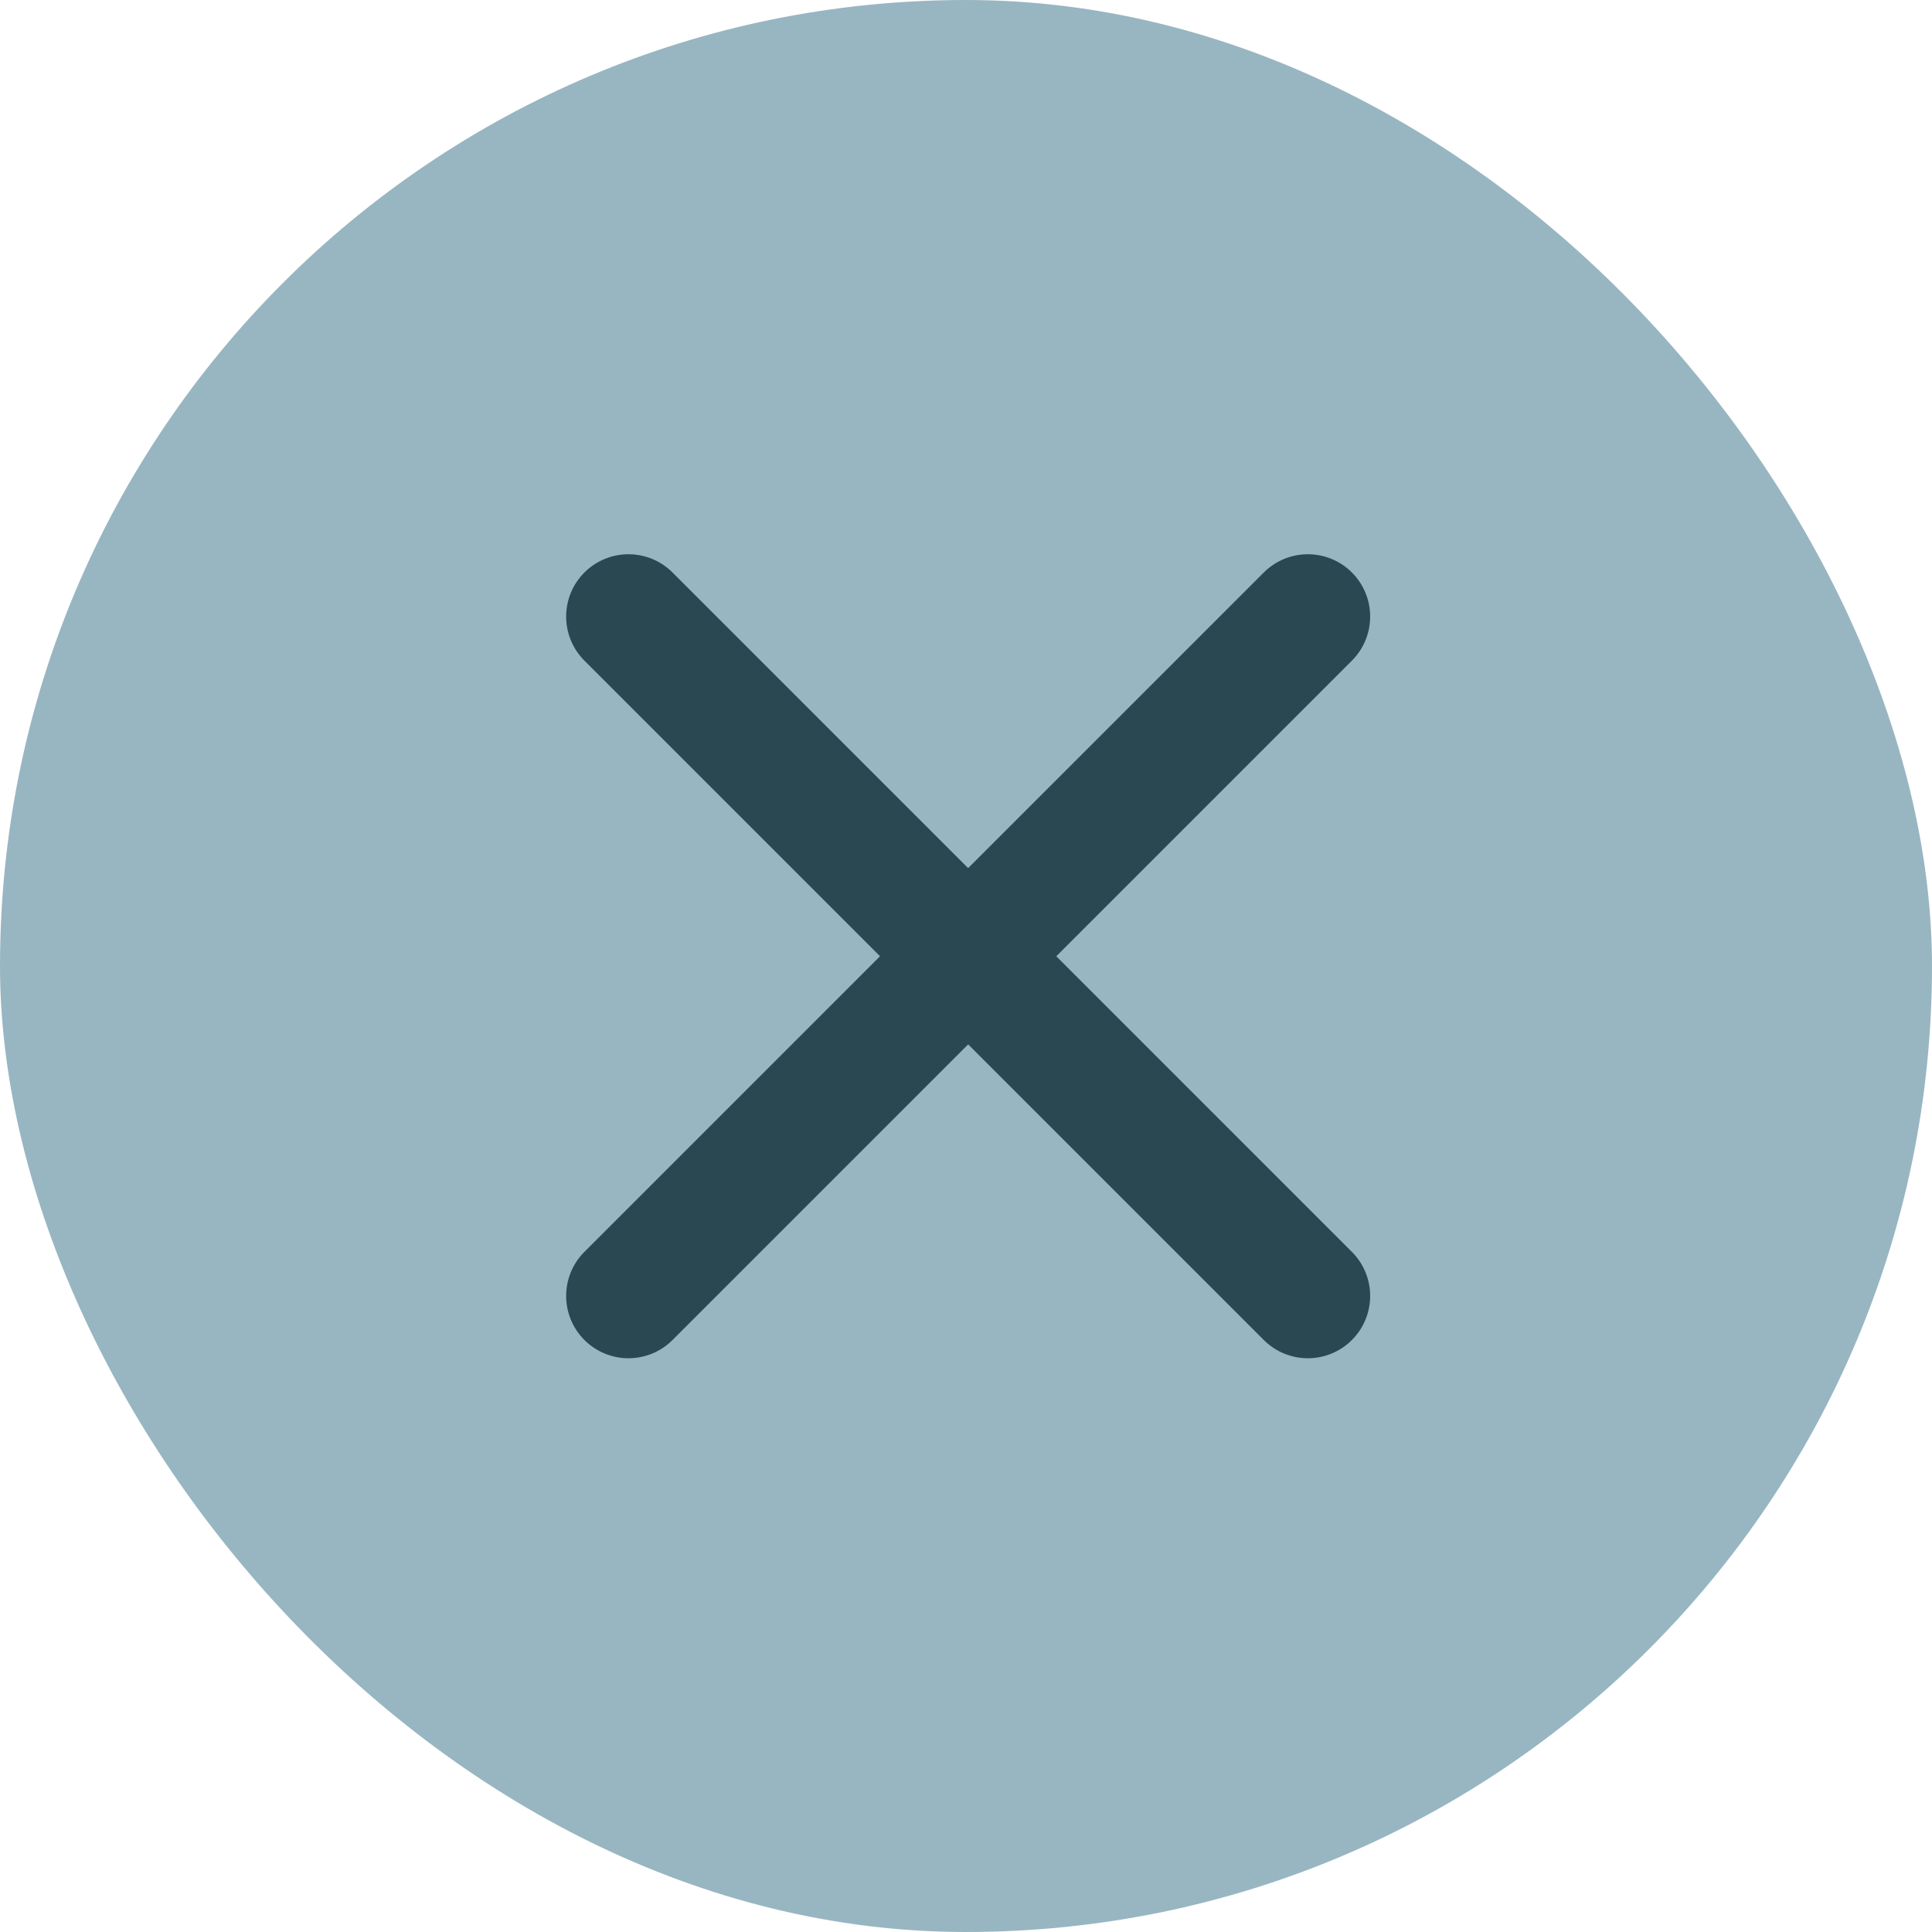 <svg width="31" height="31" viewBox="0 0 31 31" fill="none" xmlns="http://www.w3.org/2000/svg">
<rect x="31" y="31" width="31" height="31" rx="15.5" transform="rotate(-180 31 31)" fill="#6D98A7" fill-opacity="0.7"/>
<path d="M10.084 9.893L20.985 20.794" stroke="#2A4852" stroke-width="2" stroke-linecap="round"/>
<path d="M20.985 9.893L10.084 20.794" stroke="#2A4852" stroke-width="2" stroke-linecap="round"/>
</svg>
